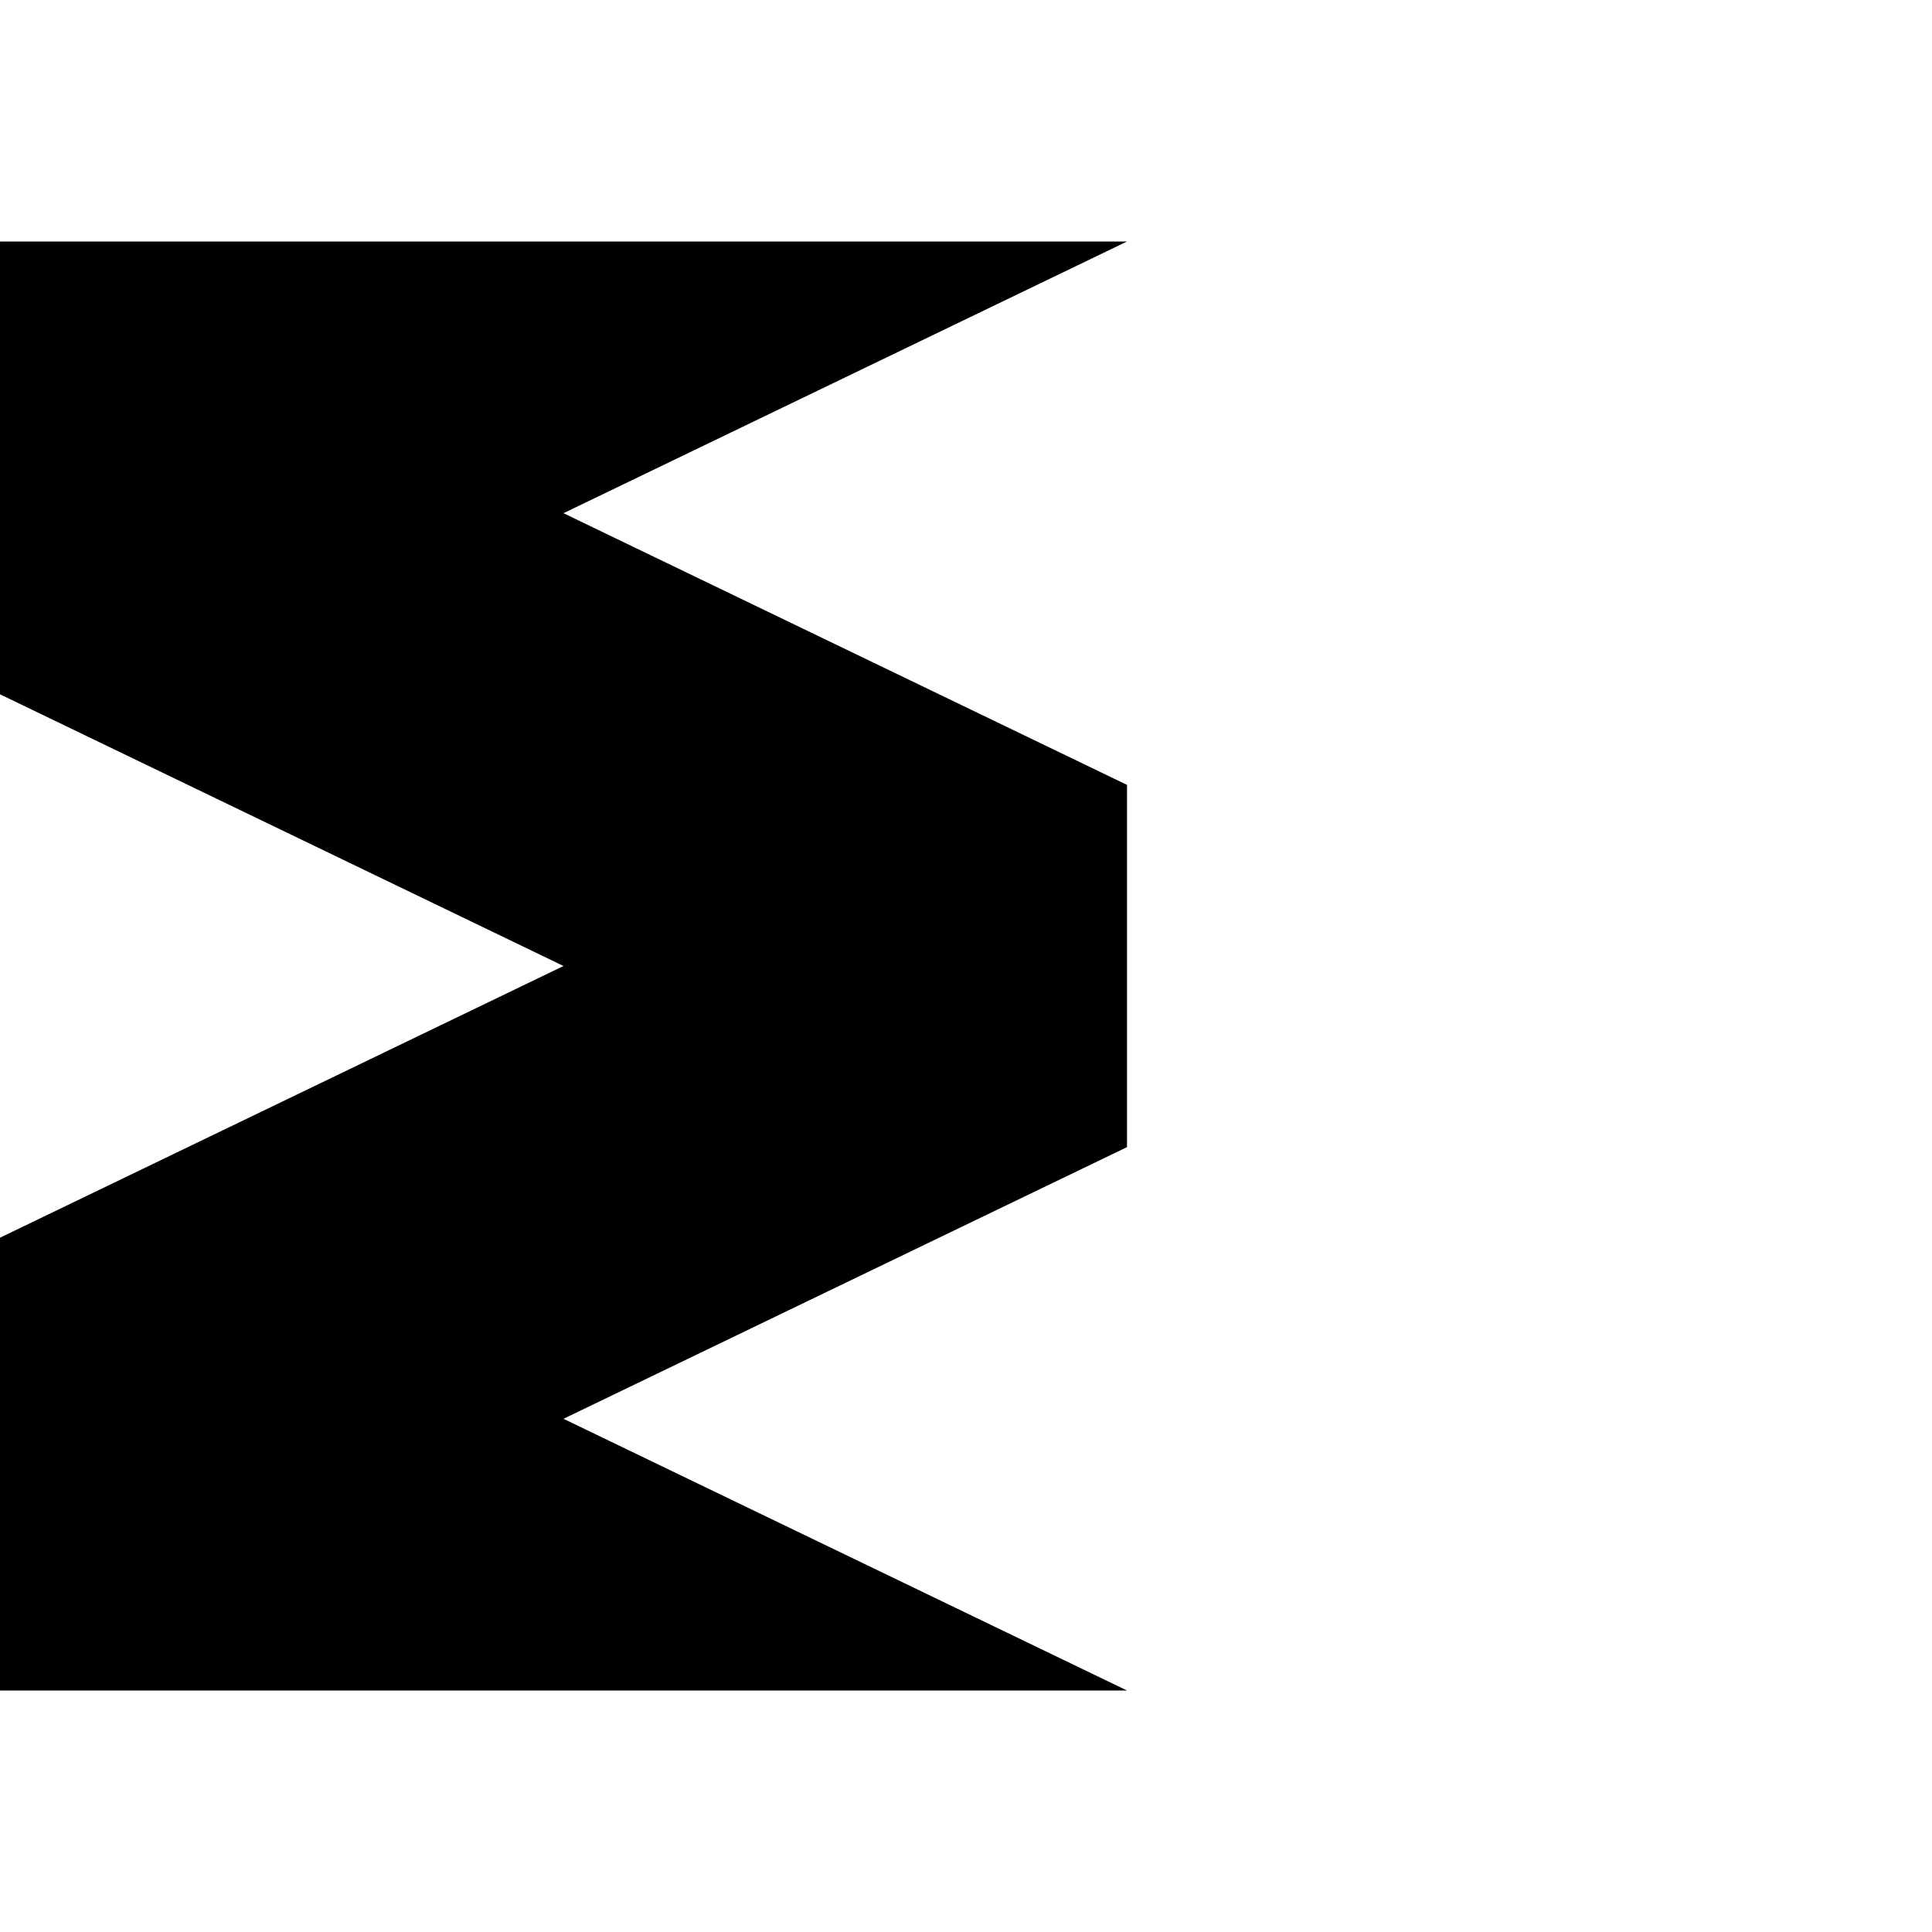 <svg width="60" height="60" viewBox="0 0 60 60" fill="none" xmlns="http://www.w3.org/2000/svg">
<path d="M0 38.438V52.5H35L17.5 44.062L35 35.625V24.375L17.5 15.938L35 7.5H0V21.562L17.5 30L0 38.438Z" fill="currentColor"/>
</svg>
